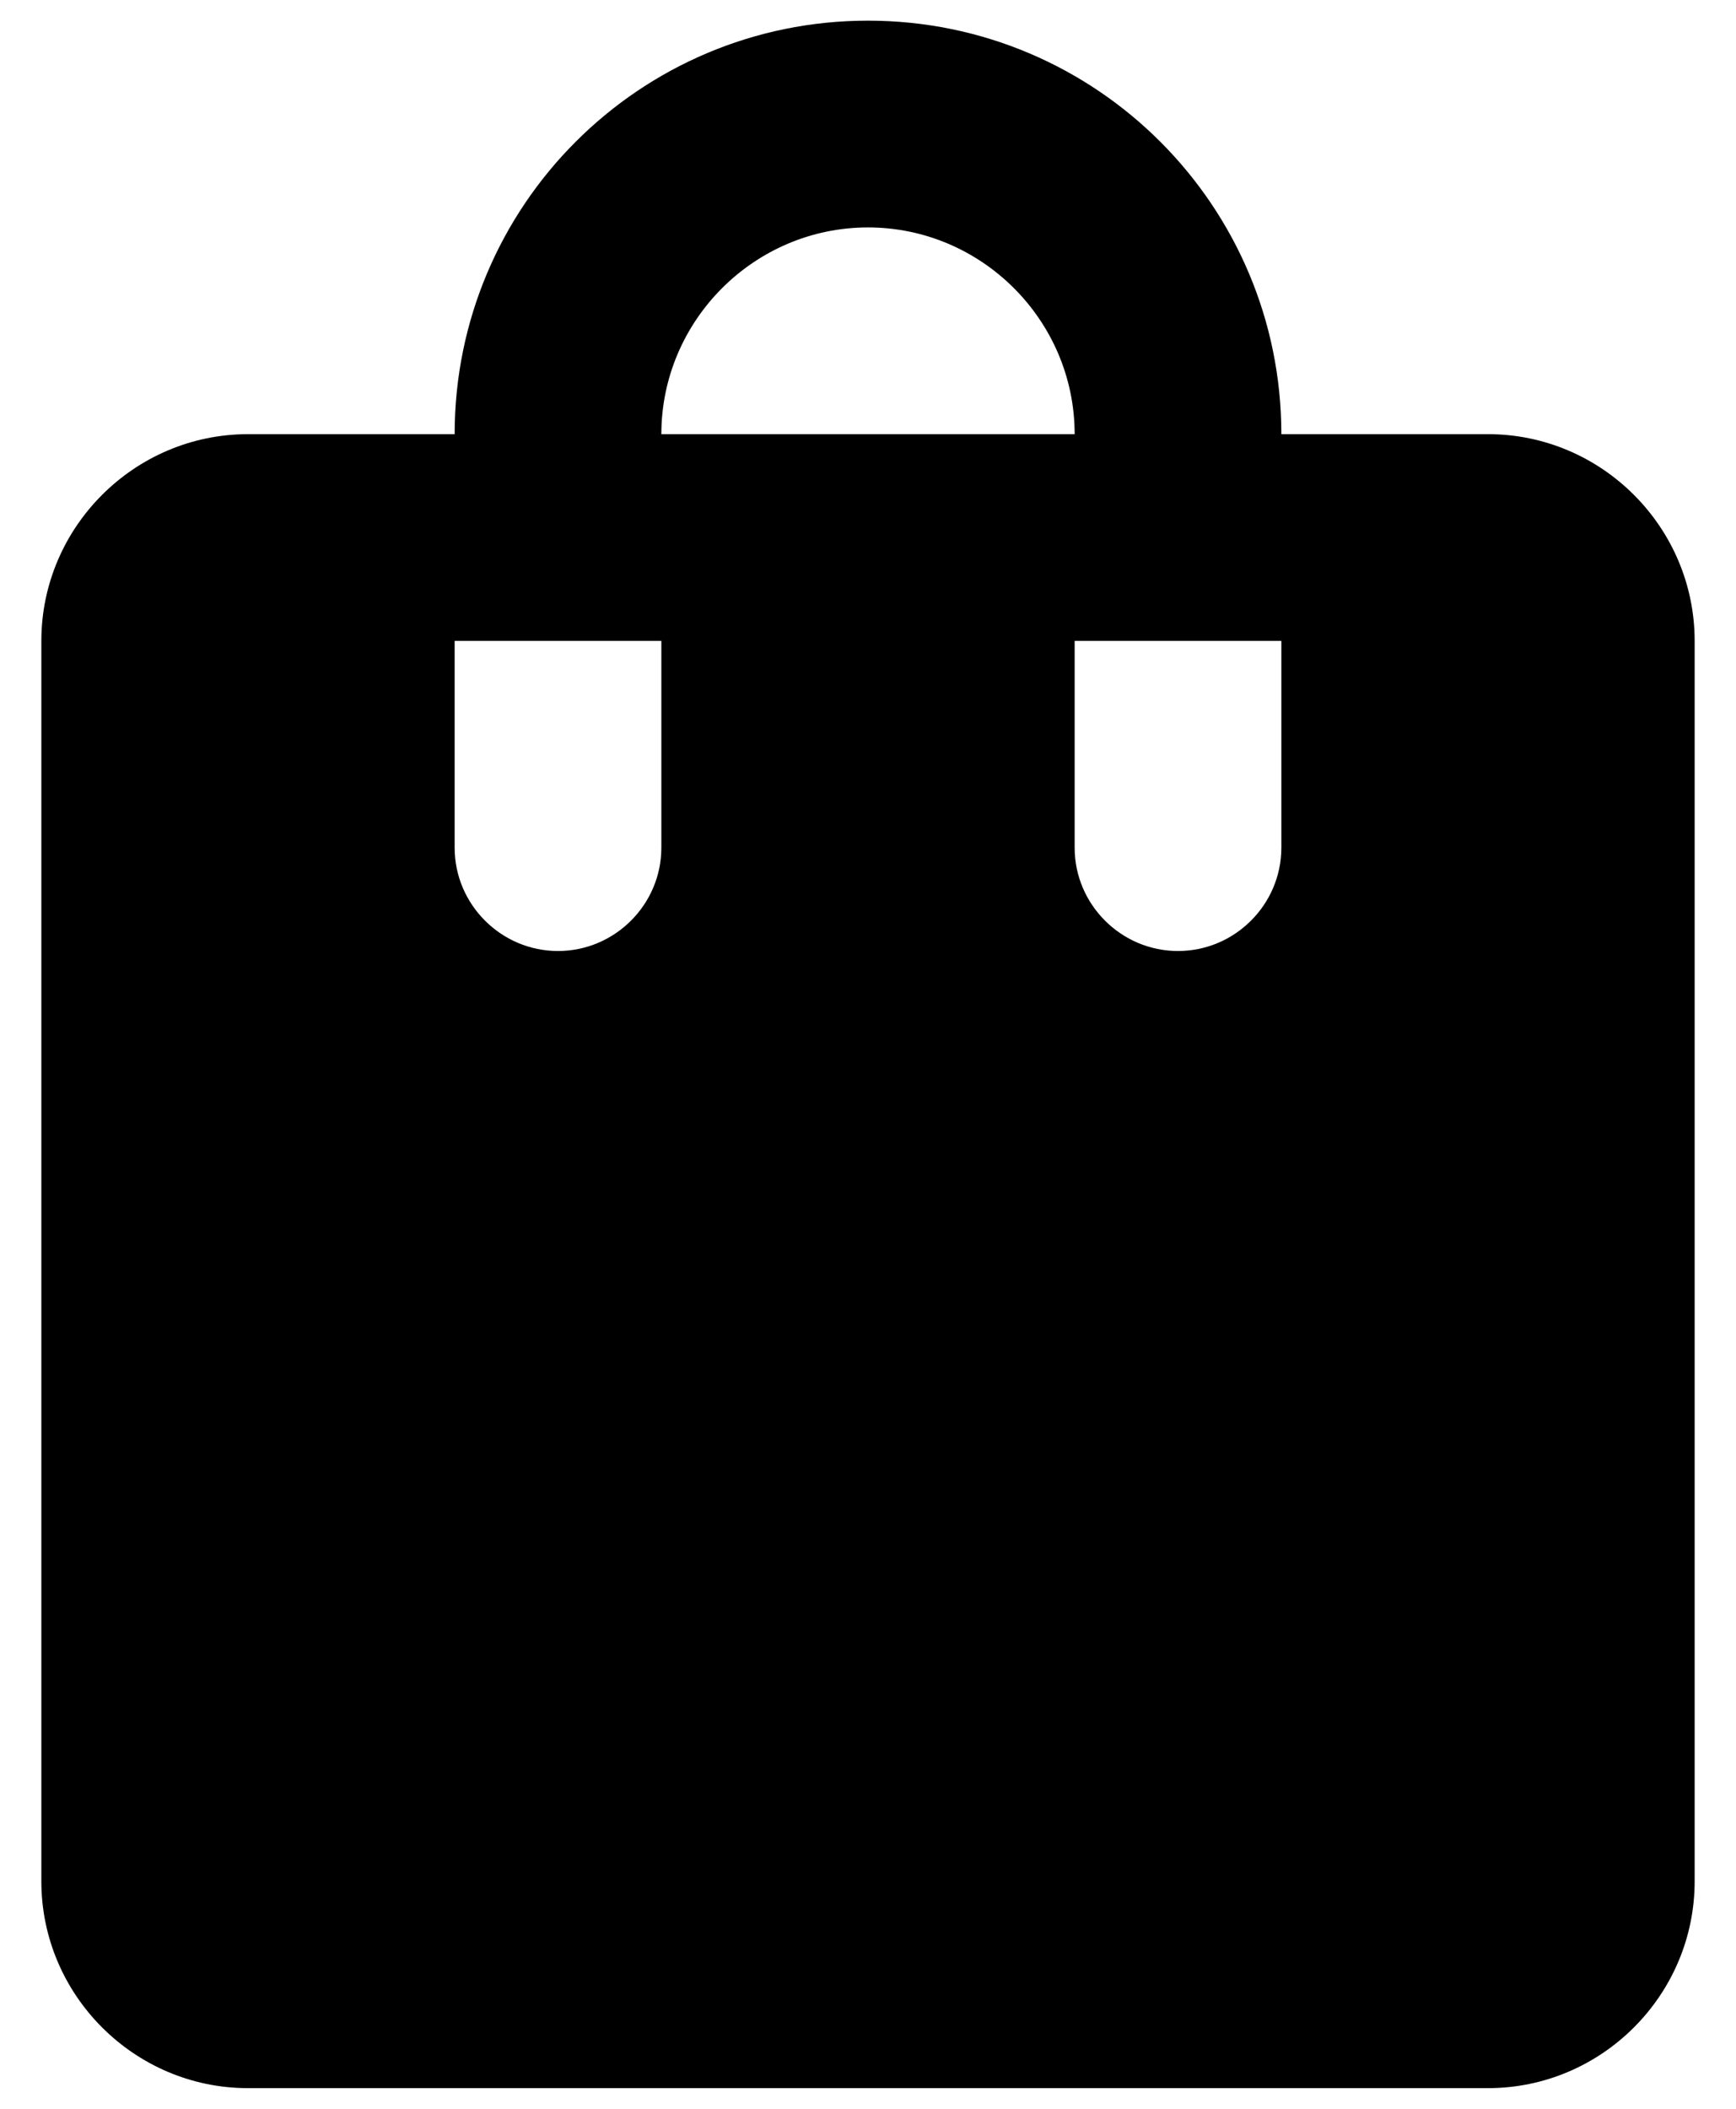 <svg width="28" height="34" viewBox="0 0 28 34" fill="none" xmlns="http://www.w3.org/2000/svg">
    <path id="Cart/account" fill="currentColor" d="M24 7H20.667C20.667 3.317 17.683 0.333 14 0.333C10.317 0.333 7.333 3.317 7.333 7H4C2.167 7 0.667 8.5 0.667 10.333V30.333C0.667 32.167 2.167 33.667 4 33.667H24C25.833 33.667 27.333 32.167 27.333 30.333V10.333C27.333 8.5 25.833 7 24 7ZM10.667 13.667C10.667 14.583 9.917 15.333 9 15.333C8.083 15.333 7.333 14.583 7.333 13.667V10.333H10.667V13.667ZM14 3.667C15.833 3.667 17.333 5.167 17.333 7H10.667C10.667 5.167 12.167 3.667 14 3.667ZM20.667 13.667C20.667 14.583 19.917 15.333 19 15.333C18.083 15.333 17.333 14.583 17.333 13.667V10.333H20.667V13.667Z"/>
</svg>
